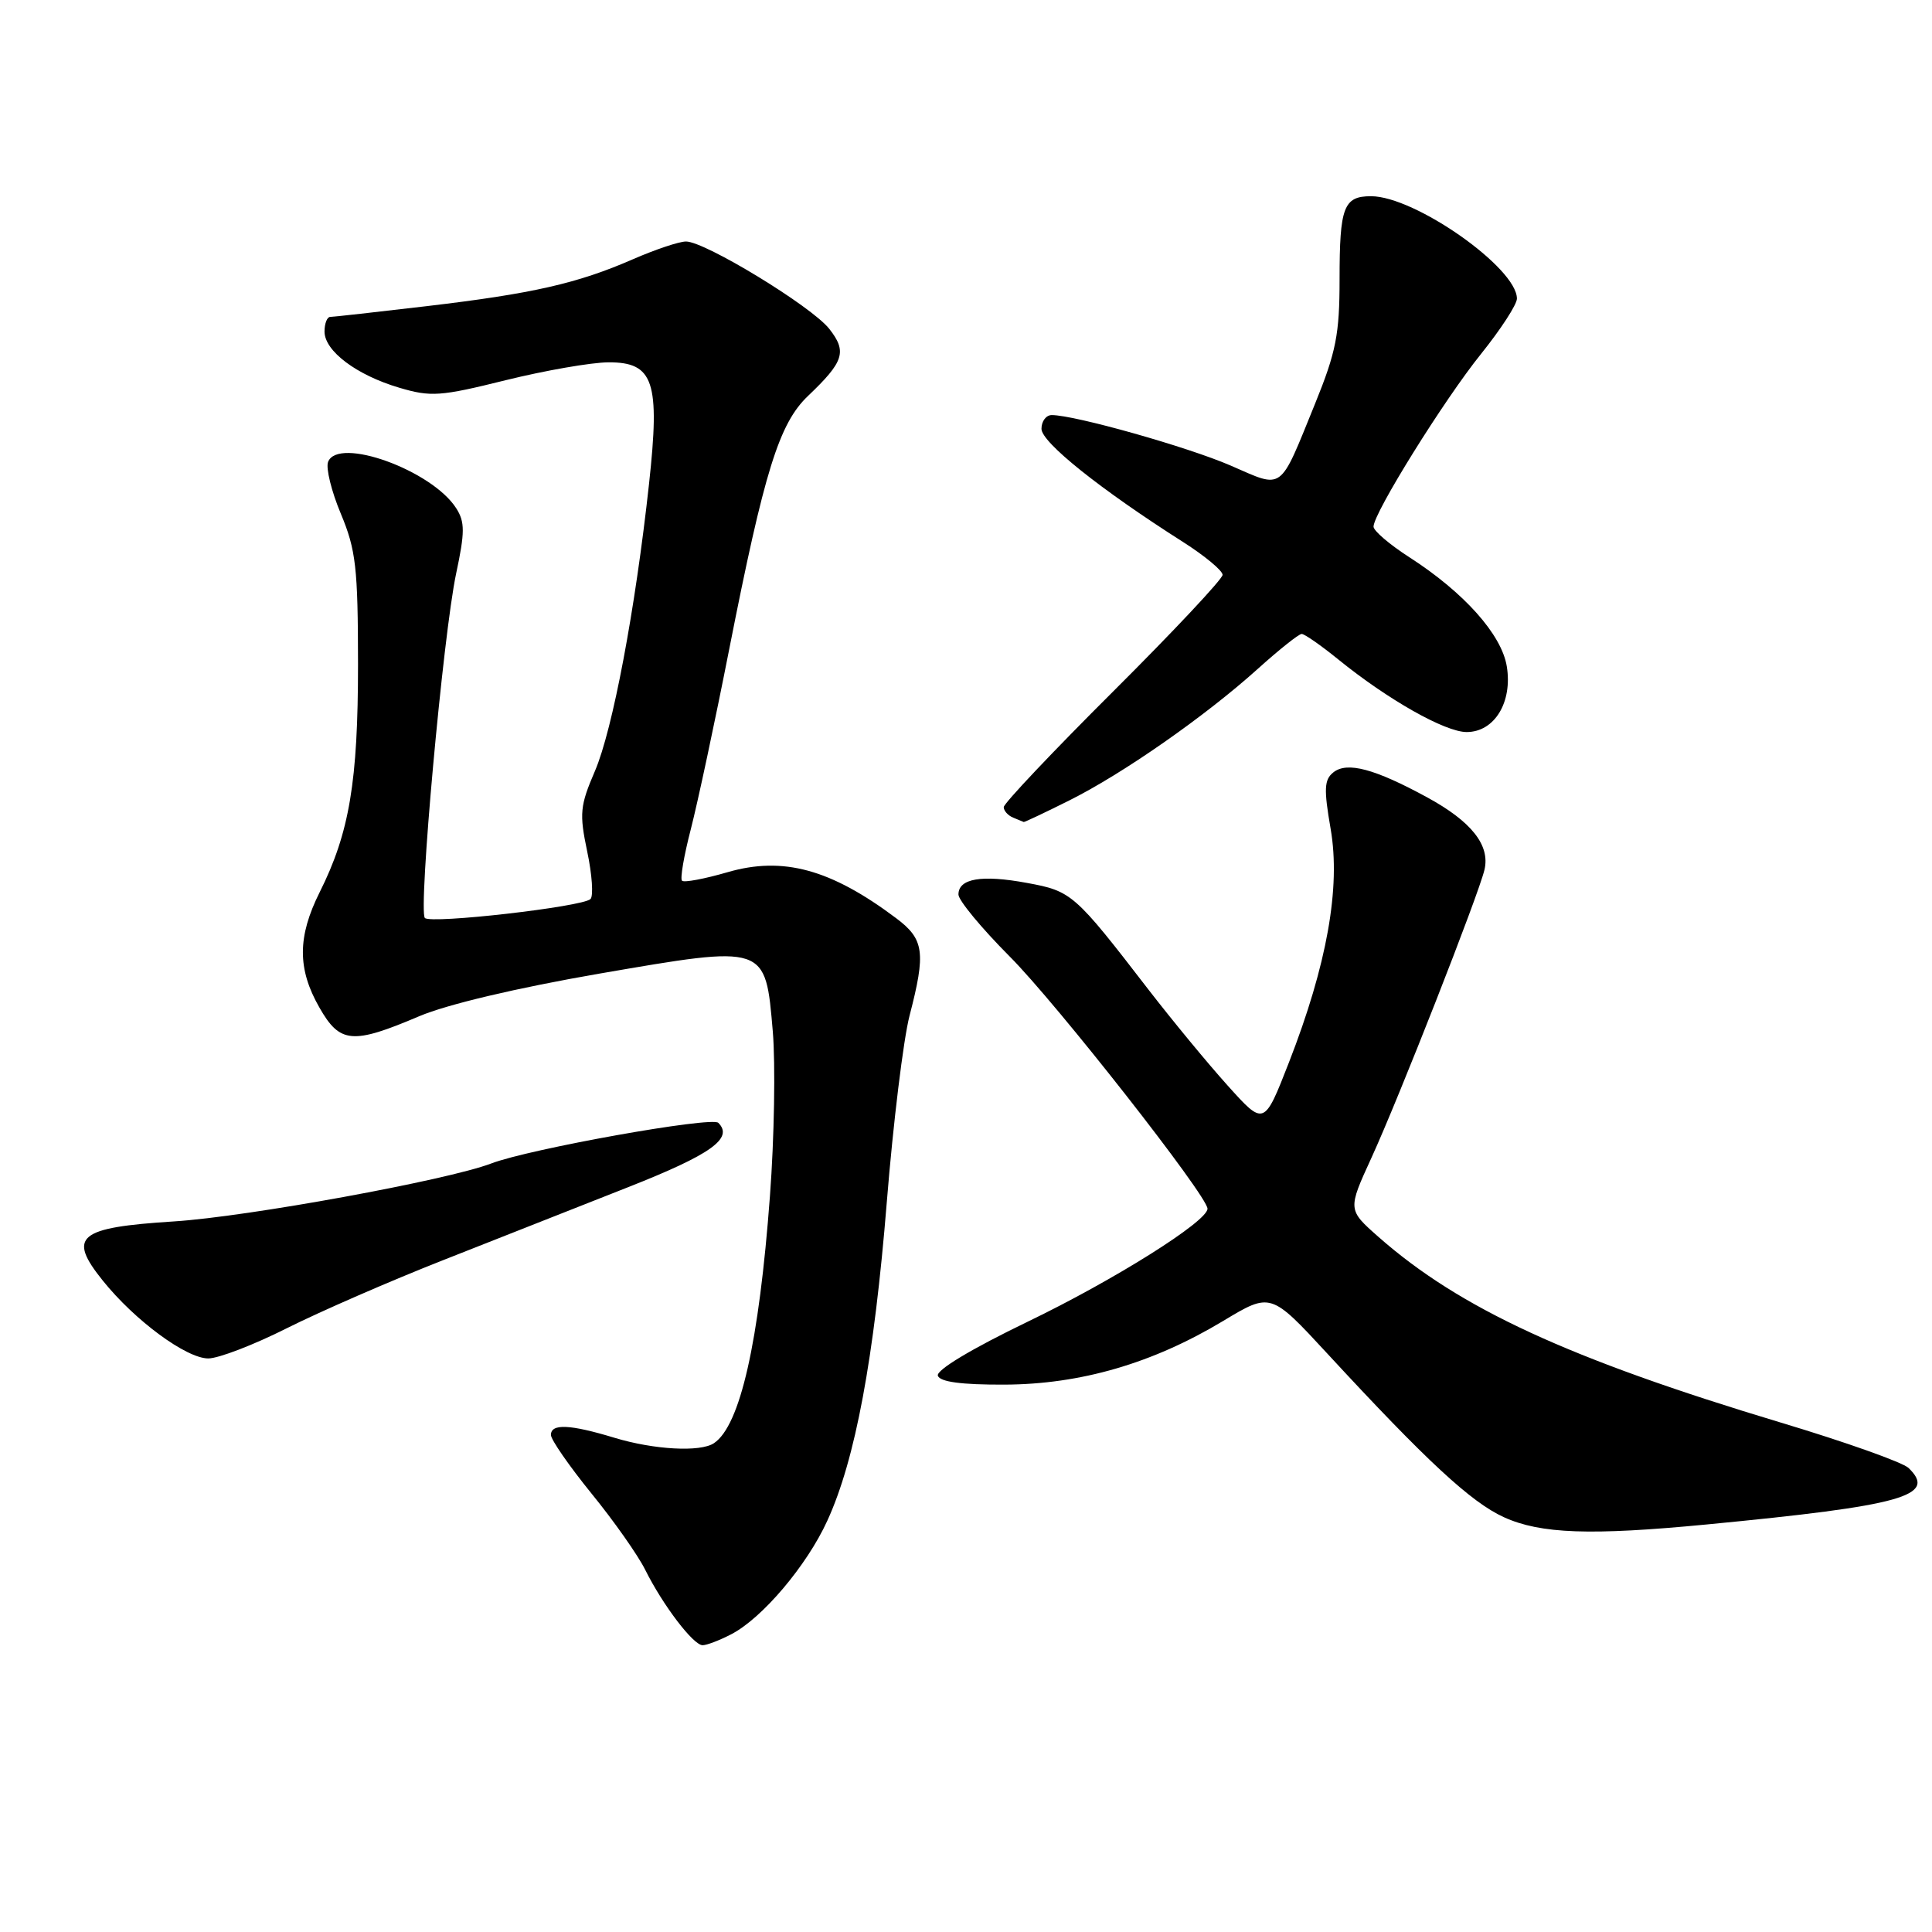 <?xml version="1.0" encoding="UTF-8" standalone="no"?>
<!DOCTYPE svg PUBLIC "-//W3C//DTD SVG 1.1//EN" "http://www.w3.org/Graphics/SVG/1.1/DTD/svg11.dtd" >
<svg xmlns="http://www.w3.org/2000/svg" xmlns:xlink="http://www.w3.org/1999/xlink" version="1.1" viewBox="0 0 256 256">
 <g >
 <path fill="currentColor"
d=" M 96.87 216.56 C 100.99 214.44 106.91 207.45 109.63 201.49 C 113.33 193.41 115.83 180.03 117.51 159.23 C 118.35 148.80 119.71 137.71 120.52 134.58 C 122.70 126.20 122.46 124.45 118.75 121.67 C 110.08 115.16 103.75 113.44 96.41 115.57 C 93.35 116.46 90.63 116.97 90.37 116.70 C 90.10 116.44 90.63 113.36 91.54 109.86 C 92.44 106.36 94.74 95.62 96.63 86.00 C 101.28 62.40 103.24 56.10 107.07 52.46 C 111.84 47.91 112.26 46.60 109.88 43.57 C 107.54 40.60 93.43 32.00 90.90 32.00 C 89.99 32.00 86.83 33.06 83.87 34.35 C 76.52 37.56 70.58 38.91 56.51 40.57 C 49.90 41.35 44.16 41.99 43.75 41.99 C 43.34 42.00 43.00 42.87 43.00 43.93 C 43.00 46.51 47.24 49.70 52.89 51.37 C 57.09 52.62 58.34 52.53 67.00 50.38 C 72.22 49.09 78.36 48.02 80.63 48.01 C 86.62 47.99 87.48 50.56 86.00 64.11 C 84.17 80.85 81.18 96.70 78.83 102.17 C 76.85 106.77 76.75 107.79 77.81 112.84 C 78.46 115.91 78.65 118.74 78.24 119.13 C 77.18 120.16 57.11 122.45 56.30 121.64 C 55.40 120.73 58.71 84.17 60.44 76.00 C 61.61 70.52 61.61 69.17 60.46 67.36 C 57.25 62.31 44.78 57.80 43.47 61.21 C 43.16 62.02 43.92 65.12 45.17 68.09 C 47.16 72.86 47.43 75.21 47.44 88.00 C 47.44 103.58 46.30 110.35 42.36 118.22 C 39.41 124.12 39.39 128.38 42.32 133.50 C 45.04 138.28 46.70 138.42 55.54 134.66 C 59.23 133.09 68.50 130.90 79.42 129.01 C 101.61 125.19 101.41 125.12 102.40 136.68 C 102.76 140.98 102.60 150.80 102.02 158.50 C 100.58 177.86 98.08 188.91 94.60 191.23 C 92.80 192.44 86.65 192.10 81.41 190.51 C 75.51 188.72 73.00 188.61 73.00 190.14 C 73.00 190.76 75.42 194.25 78.37 197.89 C 81.33 201.52 84.53 206.07 85.49 208.00 C 87.83 212.70 91.87 218.00 93.10 218.00 C 93.65 218.00 95.35 217.35 96.87 216.56 Z  M 226.14 202.00 C 252.15 199.50 256.73 198.21 252.89 194.51 C 252.12 193.77 244.53 191.07 236.00 188.51 C 207.87 180.05 193.42 173.38 182.66 163.90 C 178.57 160.29 178.57 160.29 181.73 153.40 C 185.35 145.50 195.90 118.62 196.70 115.25 C 197.47 112.00 194.98 108.85 189.10 105.65 C 182.14 101.86 178.50 100.89 176.68 102.34 C 175.46 103.31 175.40 104.55 176.32 109.85 C 177.66 117.62 175.83 127.85 170.79 140.78 C 167.50 149.21 167.50 149.21 162.68 143.85 C 160.03 140.91 155.31 135.18 152.18 131.13 C 142.37 118.40 142.01 118.08 136.07 116.99 C 130.07 115.88 127.00 116.40 127.00 118.53 C 127.00 119.30 130.05 122.98 133.77 126.72 C 139.98 132.93 160.00 158.47 160.00 160.16 C 160.00 161.84 147.65 169.60 136.18 175.13 C 128.74 178.72 124.02 181.55 124.27 182.29 C 124.56 183.11 127.38 183.49 133.09 183.47 C 143.18 183.43 152.72 180.66 162.08 175.03 C 168.38 171.24 168.38 171.24 175.89 179.37 C 189.04 193.61 194.94 199.07 199.28 201.04 C 204.14 203.25 210.77 203.48 226.14 202.00 Z  M 37.98 176.01 C 42.34 173.82 51.67 169.75 58.71 166.98 C 65.74 164.20 76.76 159.86 83.20 157.32 C 94.23 152.97 97.23 150.83 95.18 148.78 C 94.31 147.91 70.15 152.23 65.08 154.17 C 59.29 156.38 32.82 161.22 23.10 161.84 C 10.31 162.65 8.90 163.82 13.63 169.70 C 17.88 174.99 24.69 180.00 27.60 180.00 C 28.94 180.00 33.61 178.21 37.98 176.01 Z  M 141.65 106.08 C 148.76 102.54 159.69 94.91 166.65 88.64 C 169.48 86.09 172.10 84.00 172.48 84.00 C 172.86 84.00 175.04 85.52 177.33 87.38 C 183.90 92.71 191.48 97.00 194.34 97.00 C 198.02 97.00 200.43 93.06 199.66 88.31 C 198.98 84.08 193.98 78.49 186.75 73.84 C 184.14 72.16 182.00 70.34 182.00 69.78 C 182.00 67.99 191.35 52.97 196.25 46.89 C 198.86 43.64 201.00 40.35 201.00 39.57 C 201.00 35.49 187.48 26.00 181.67 26.00 C 178.04 26.00 177.50 27.42 177.50 37.00 C 177.50 44.29 177.04 46.64 174.25 53.50 C 169.45 65.29 170.16 64.77 163.07 61.69 C 157.37 59.22 142.42 55.00 139.36 55.00 C 138.61 55.00 138.00 55.82 138.00 56.82 C 138.00 58.61 145.76 64.82 156.75 71.81 C 159.64 73.65 162.00 75.61 162.00 76.17 C 162.00 76.72 155.47 83.68 147.50 91.62 C 139.53 99.56 133.00 106.46 133.00 106.95 C 133.00 107.43 133.56 108.06 134.25 108.34 C 134.94 108.62 135.57 108.88 135.65 108.92 C 135.73 108.96 138.43 107.69 141.65 106.08 Z "/>
</g>
</svg>